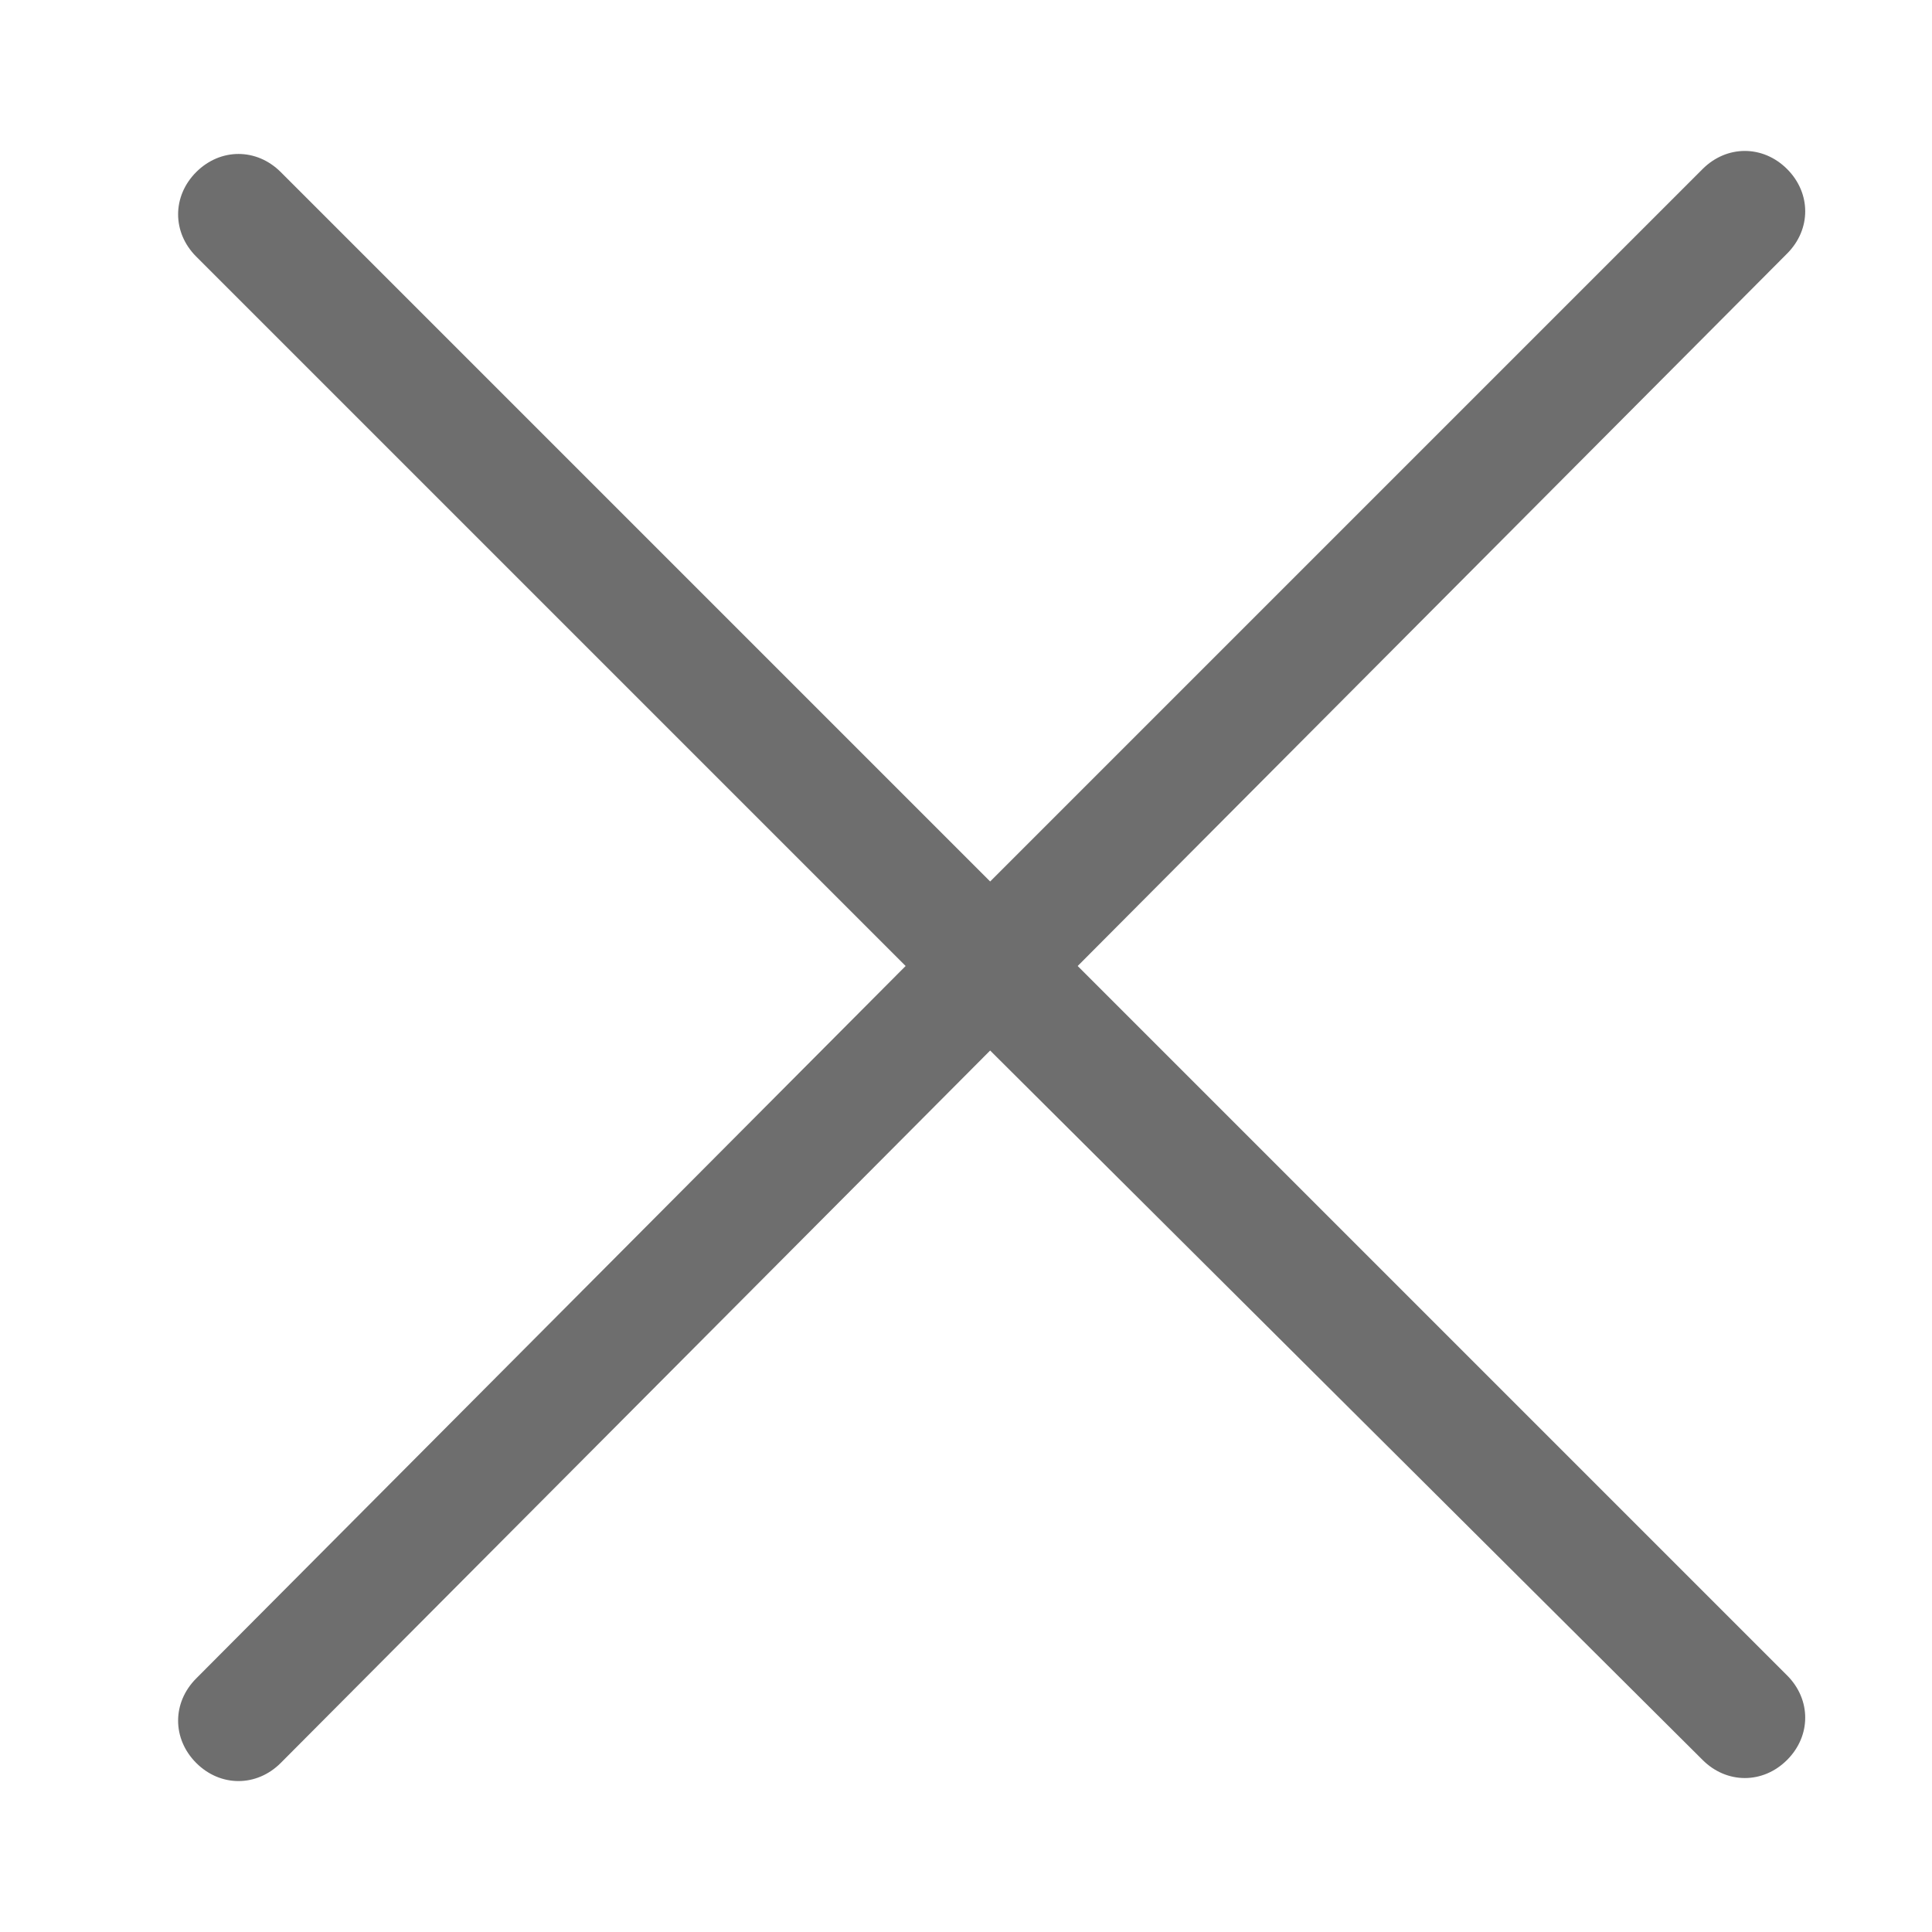 <?xml version="1.0" encoding="utf-8"?>
<!-- Generator: Adobe Illustrator 19.2.0, SVG Export Plug-In . SVG Version: 6.00 Build 0)  -->
<svg version="1.1" id="Layer_1" xmlns="http://www.w3.org/2000/svg" xmlns:xlink="http://www.w3.org/1999/xlink" x="0px" y="0px"
	 viewBox="0 0 64 64" style="enable-background:new 0 0 64 64;" xml:space="preserve">
<path fill="#6e6e6e" d="M59.2,55.5c0.8,0.8,0.8,2,0,2.8c-0.4,0.4-0.9,0.6-1.4,0.6s-1-0.2-1.4-0.6L32.8,34.8L9.3,58.4C8.9,58.8,8.4,59,7.9,59
	s-1-0.2-1.4-0.6c-0.8-0.8-0.8-2,0-2.8L30,32L6.5,8.5c-0.8-0.8-0.8-2,0-2.8c0.8-0.8,2-0.8,2.8,0l23.5,23.5L56.4,5.6
	c0.8-0.8,2-0.8,2.8,0c0.8,0.8,0.8,2,0,2.8L35.7,32L59.2,55.5z"/>
</svg>
